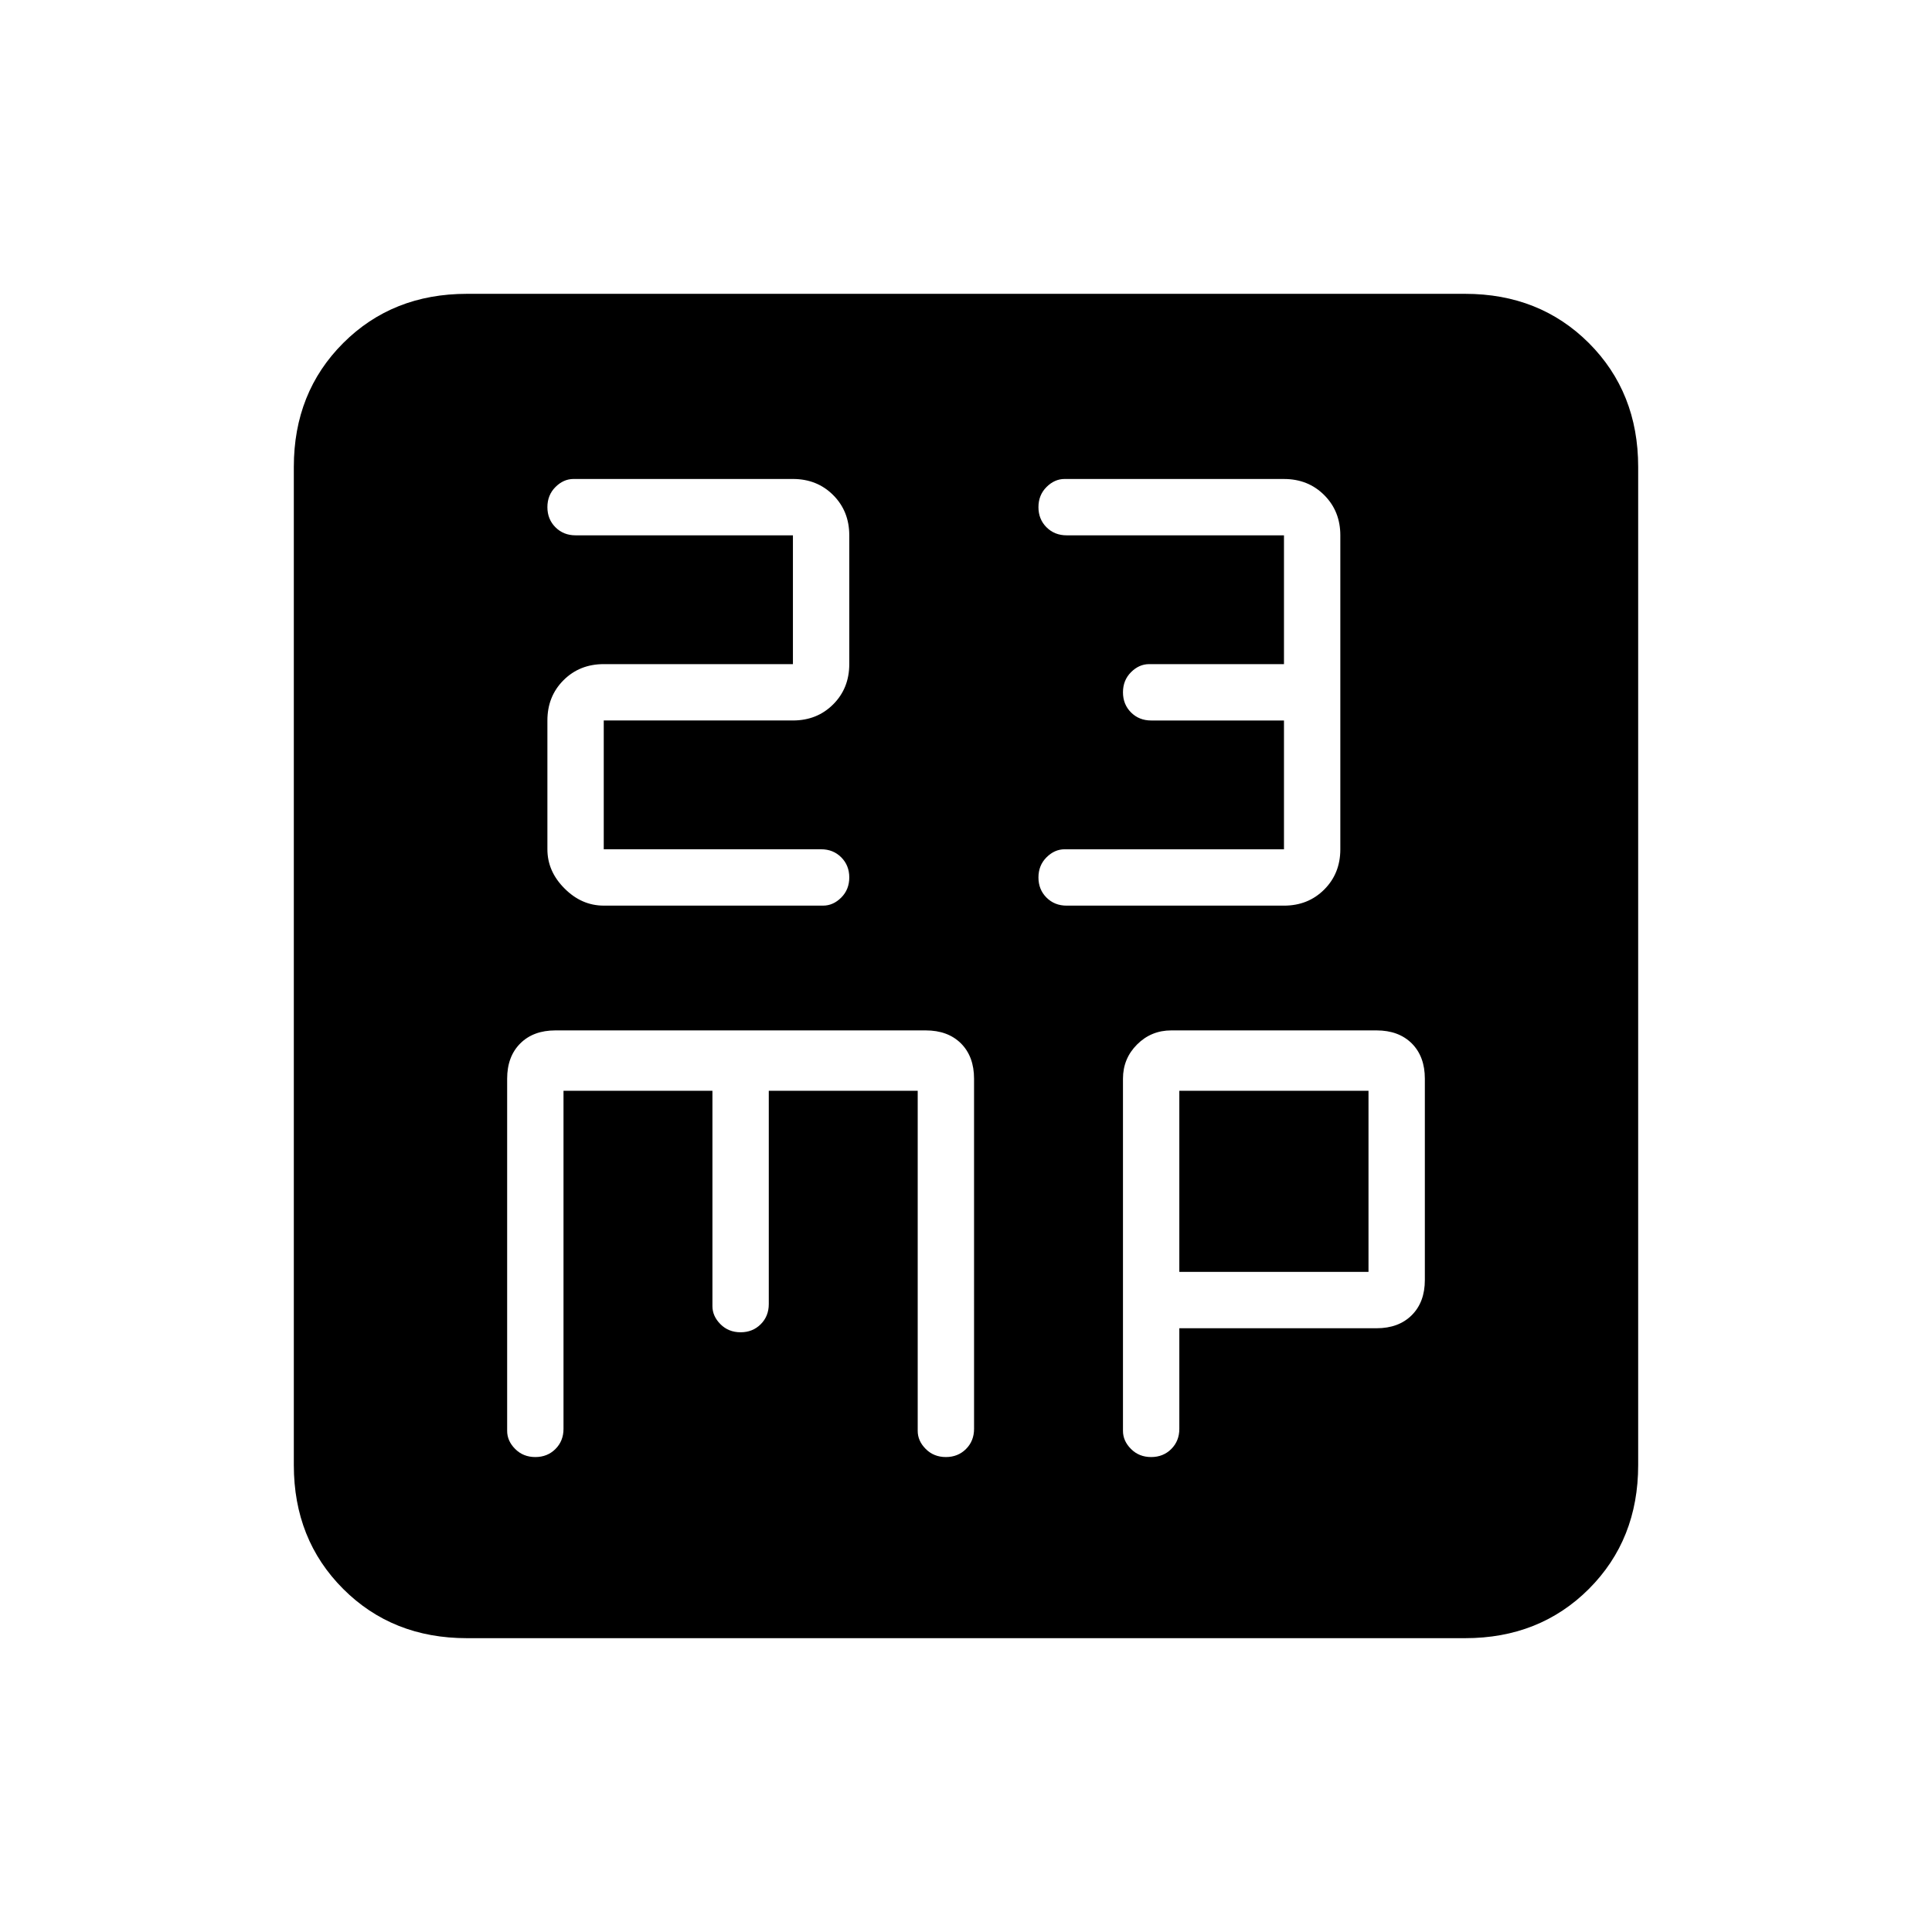 <svg xmlns="http://www.w3.org/2000/svg" height="24" width="24"><path d="M7.125 5.95q-.125 0-.225.1t-.1.25q0 .15.1.25t.25.1h2.7v1.6H7.5q-.3 0-.5.2t-.2.5v1.6q0 .275.213.487.212.213.487.213h2.725q.125 0 .225-.1t.1-.25q0-.15-.1-.25t-.25-.1H7.5v-1.6h2.35q.3 0 .5-.2t.2-.5v-1.6q0-.3-.2-.5t-.5-.2Zm6.1 0q-.125 0-.225.1t-.1.25q0 .15.1.25t.25.1h2.7v1.6h-1.675q-.125 0-.225.1t-.1.25q0 .15.1.25t.25.1h1.65v1.6h-2.725q-.125 0-.225.1t-.1.25q0 .15.1.25t.25.1h2.7q.3 0 .5-.2t.2-.5v-3.9q0-.3-.2-.5t-.5-.2ZM5.8 20.35q-.925 0-1.537-.612-.613-.613-.613-1.538V5.8q0-.925.613-1.538.612-.612 1.537-.612h12.4q.925 0 1.538.612.612.613.612 1.538v12.4q0 .925-.612 1.538-.613.612-1.538.612Zm.85-2.25q.15 0 .25-.1t.1-.25v-4.2h1.85v2.675q0 .125.1.225t.25.1q.15 0 .25-.1t.1-.25v-2.65h1.85v4.225q0 .125.1.225t.25.1q.15 0 .25-.1t.1-.25V13.4q0-.275-.162-.438-.163-.162-.438-.162H6.9q-.275 0-.437.162-.163.163-.163.438v4.375q0 .125.1.225t.25.1Zm7.65 0q.15 0 .25-.1t.1-.25V16.5h2.45q.275 0 .438-.163.162-.162.162-.437v-2.5q0-.275-.162-.438-.163-.162-.438-.162h-2.55q-.25 0-.425.175t-.175.425v4.375q0 .125.1.225t.25.1Zm.35-4.55H17v2.25h-2.35Z"/></svg>